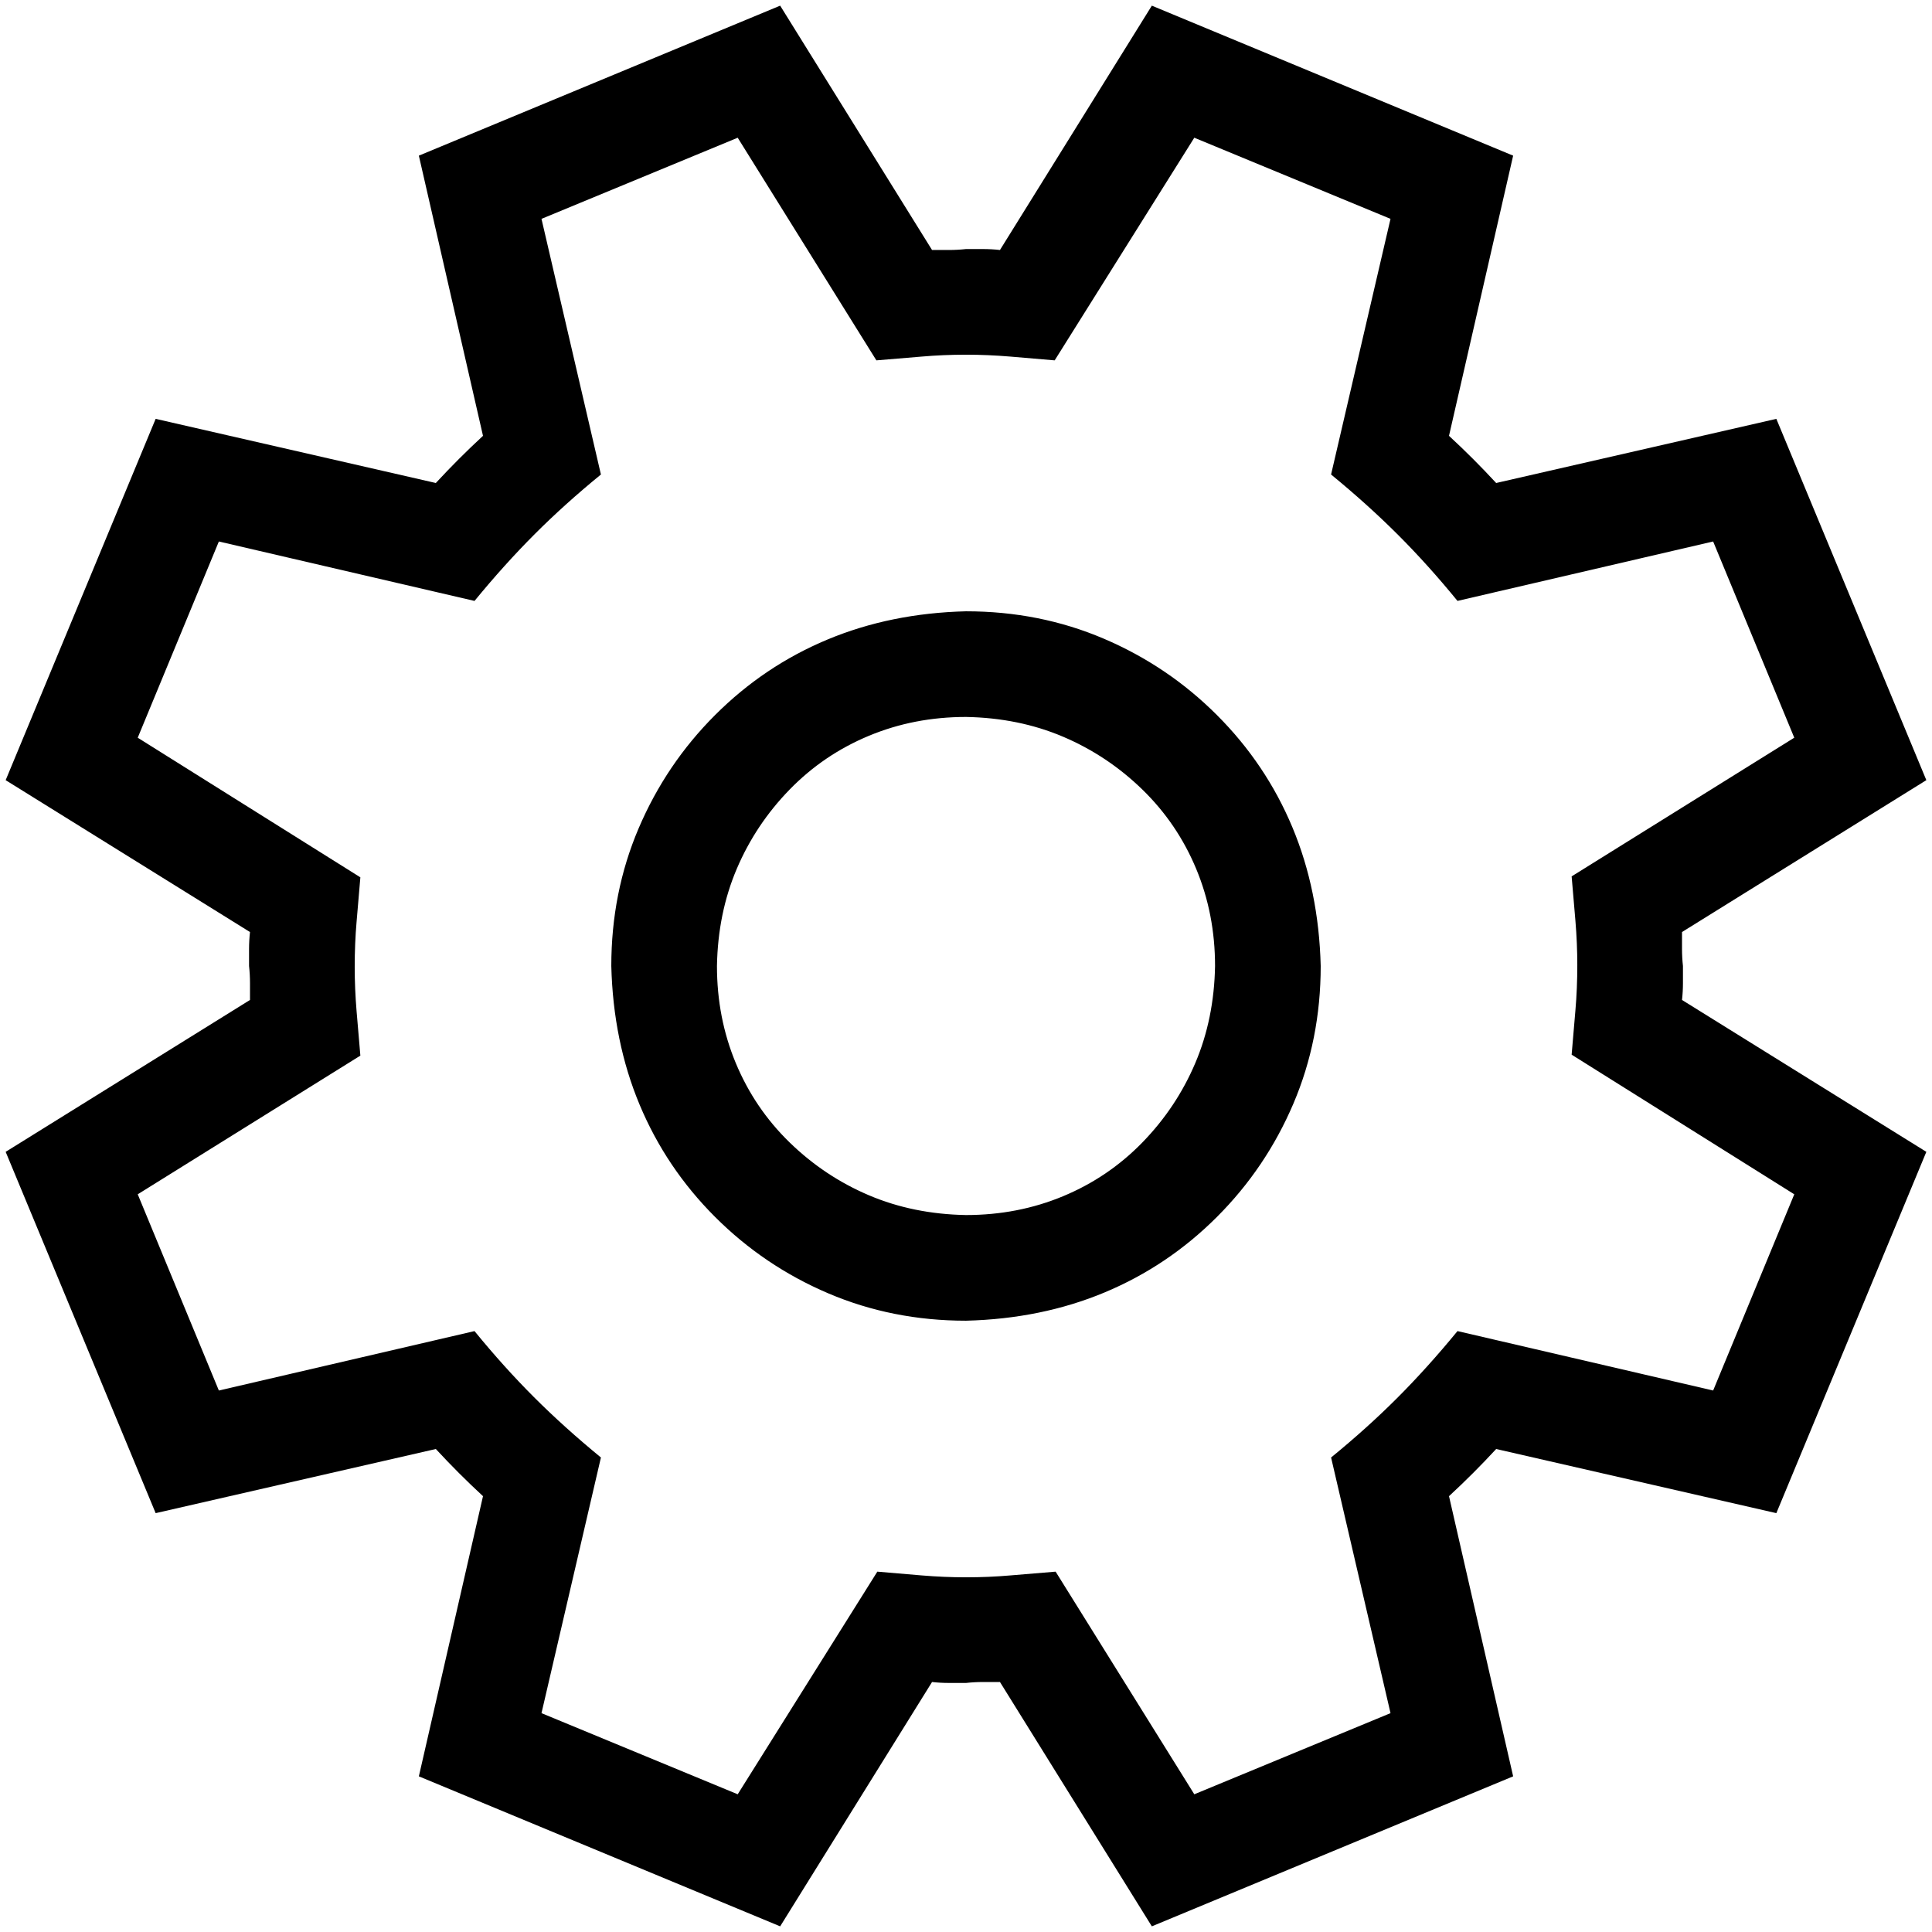<?xml version="1.0" encoding="UTF-8" standalone="no"?>
<svg
   xmlns:dc="http://purl.org/dc/elements/1.1/"
   xmlns:cc="http://creativecommons.org/ns#"
   xmlns:rdf="http://www.w3.org/1999/02/22-rdf-syntax-ns#"
   xmlns:svg="http://www.w3.org/2000/svg"
   xmlns="http://www.w3.org/2000/svg"
   xmlns:sodipodi="http://sodipodi.sourceforge.net/DTD/sodipodi-0.dtd"
   xmlns:inkscape="http://www.inkscape.org/namespaces/inkscape"
   viewBox="0 0 2048 2048"
   width="32"
   height="32"
   version="1.1"
   id="svg4"
   sodipodi:docname="settings.svg"
   inkscape:version="0.92.3 (2405546, 2018-03-11)">
  <defs
     id="defs8" />
  <sodipodi:namedview
     pagecolor="#ffffff"
     bordercolor="#666666"
     borderopacity="1"
     objecttolerance="10"
     gridtolerance="10"
     guidetolerance="10"
     inkscape:pageopacity="0"
     inkscape:pageshadow="2"
     inkscape:window-width="3840"
     inkscape:window-height="2019"
     id="namedview6"
     showgrid="false"
     inkscape:zoom="7.375"
     inkscape:cx="16"
     inkscape:cy="16"
     inkscape:window-x="3827"
     inkscape:window-y="-13"
     inkscape:window-maximized="1"
     inkscape:current-layer="svg4" />
  <path
     fill="white"
     d="M1783 988v18q0 9 1 18v18q0 9-1 18l259 161-159 383-297-68q-24 26-50 50l68 297-383 159-161-259h-18q-9 0-18 1h-18q-9 0-18-1l-161 259-383-159 68-297q-26-24-50-50l-297 68L6 1221l259-161v-18q0-9-1-18v-18q0-9 1-18L6 827l159-383 297 68q24-26 50-50l-68-297L827 6l161 259h18q9 0 18-1h18q9 0 18 1L1221 6l383 159-68 297q26 24 50 50l297-68 159 383-259 161zm-117 130q2-24 4-47t2-48q0-23-2-47t-4-47l236-147-86-208-271 63q-31-38-63-70t-71-64l63-271-208-86-148 236q-23-2-47-4t-47-2q-24 0-47 2t-48 4L782 146l-208 86 63 271q-38 31-70 63t-64 71l-271-63-86 208 236 148q-2 24-4 47t-2 48q0 23 2 47t4 47l-236 147 86 208 271-63q31 38 63 70t71 64l-63 271 208 86 148-236q23 2 47 4t47 2q24 0 47-2t48-4l147 236 208-86-63-271q38-31 70-63t64-71l271 63 86-208-236-148zm-642-470q78 0 146 29t120 81 80 119 30 147q0 78-29 146t-81 120-119 80-147 30q-78 0-146-29t-120-81-80-119-30-147q0-78 29-146t81-120 119-80 147-30zm0 640q55 0 103-20t84-57 56-84 21-103q0-55-20-103t-57-84-84-56-103-21q-55 0-103 20t-84 57-56 84-21 103q0 55 20 103t57 84 84 56 103 21z"
     id="path2"
     style="fill:#000000;fill-opacity:1" />
</svg>
